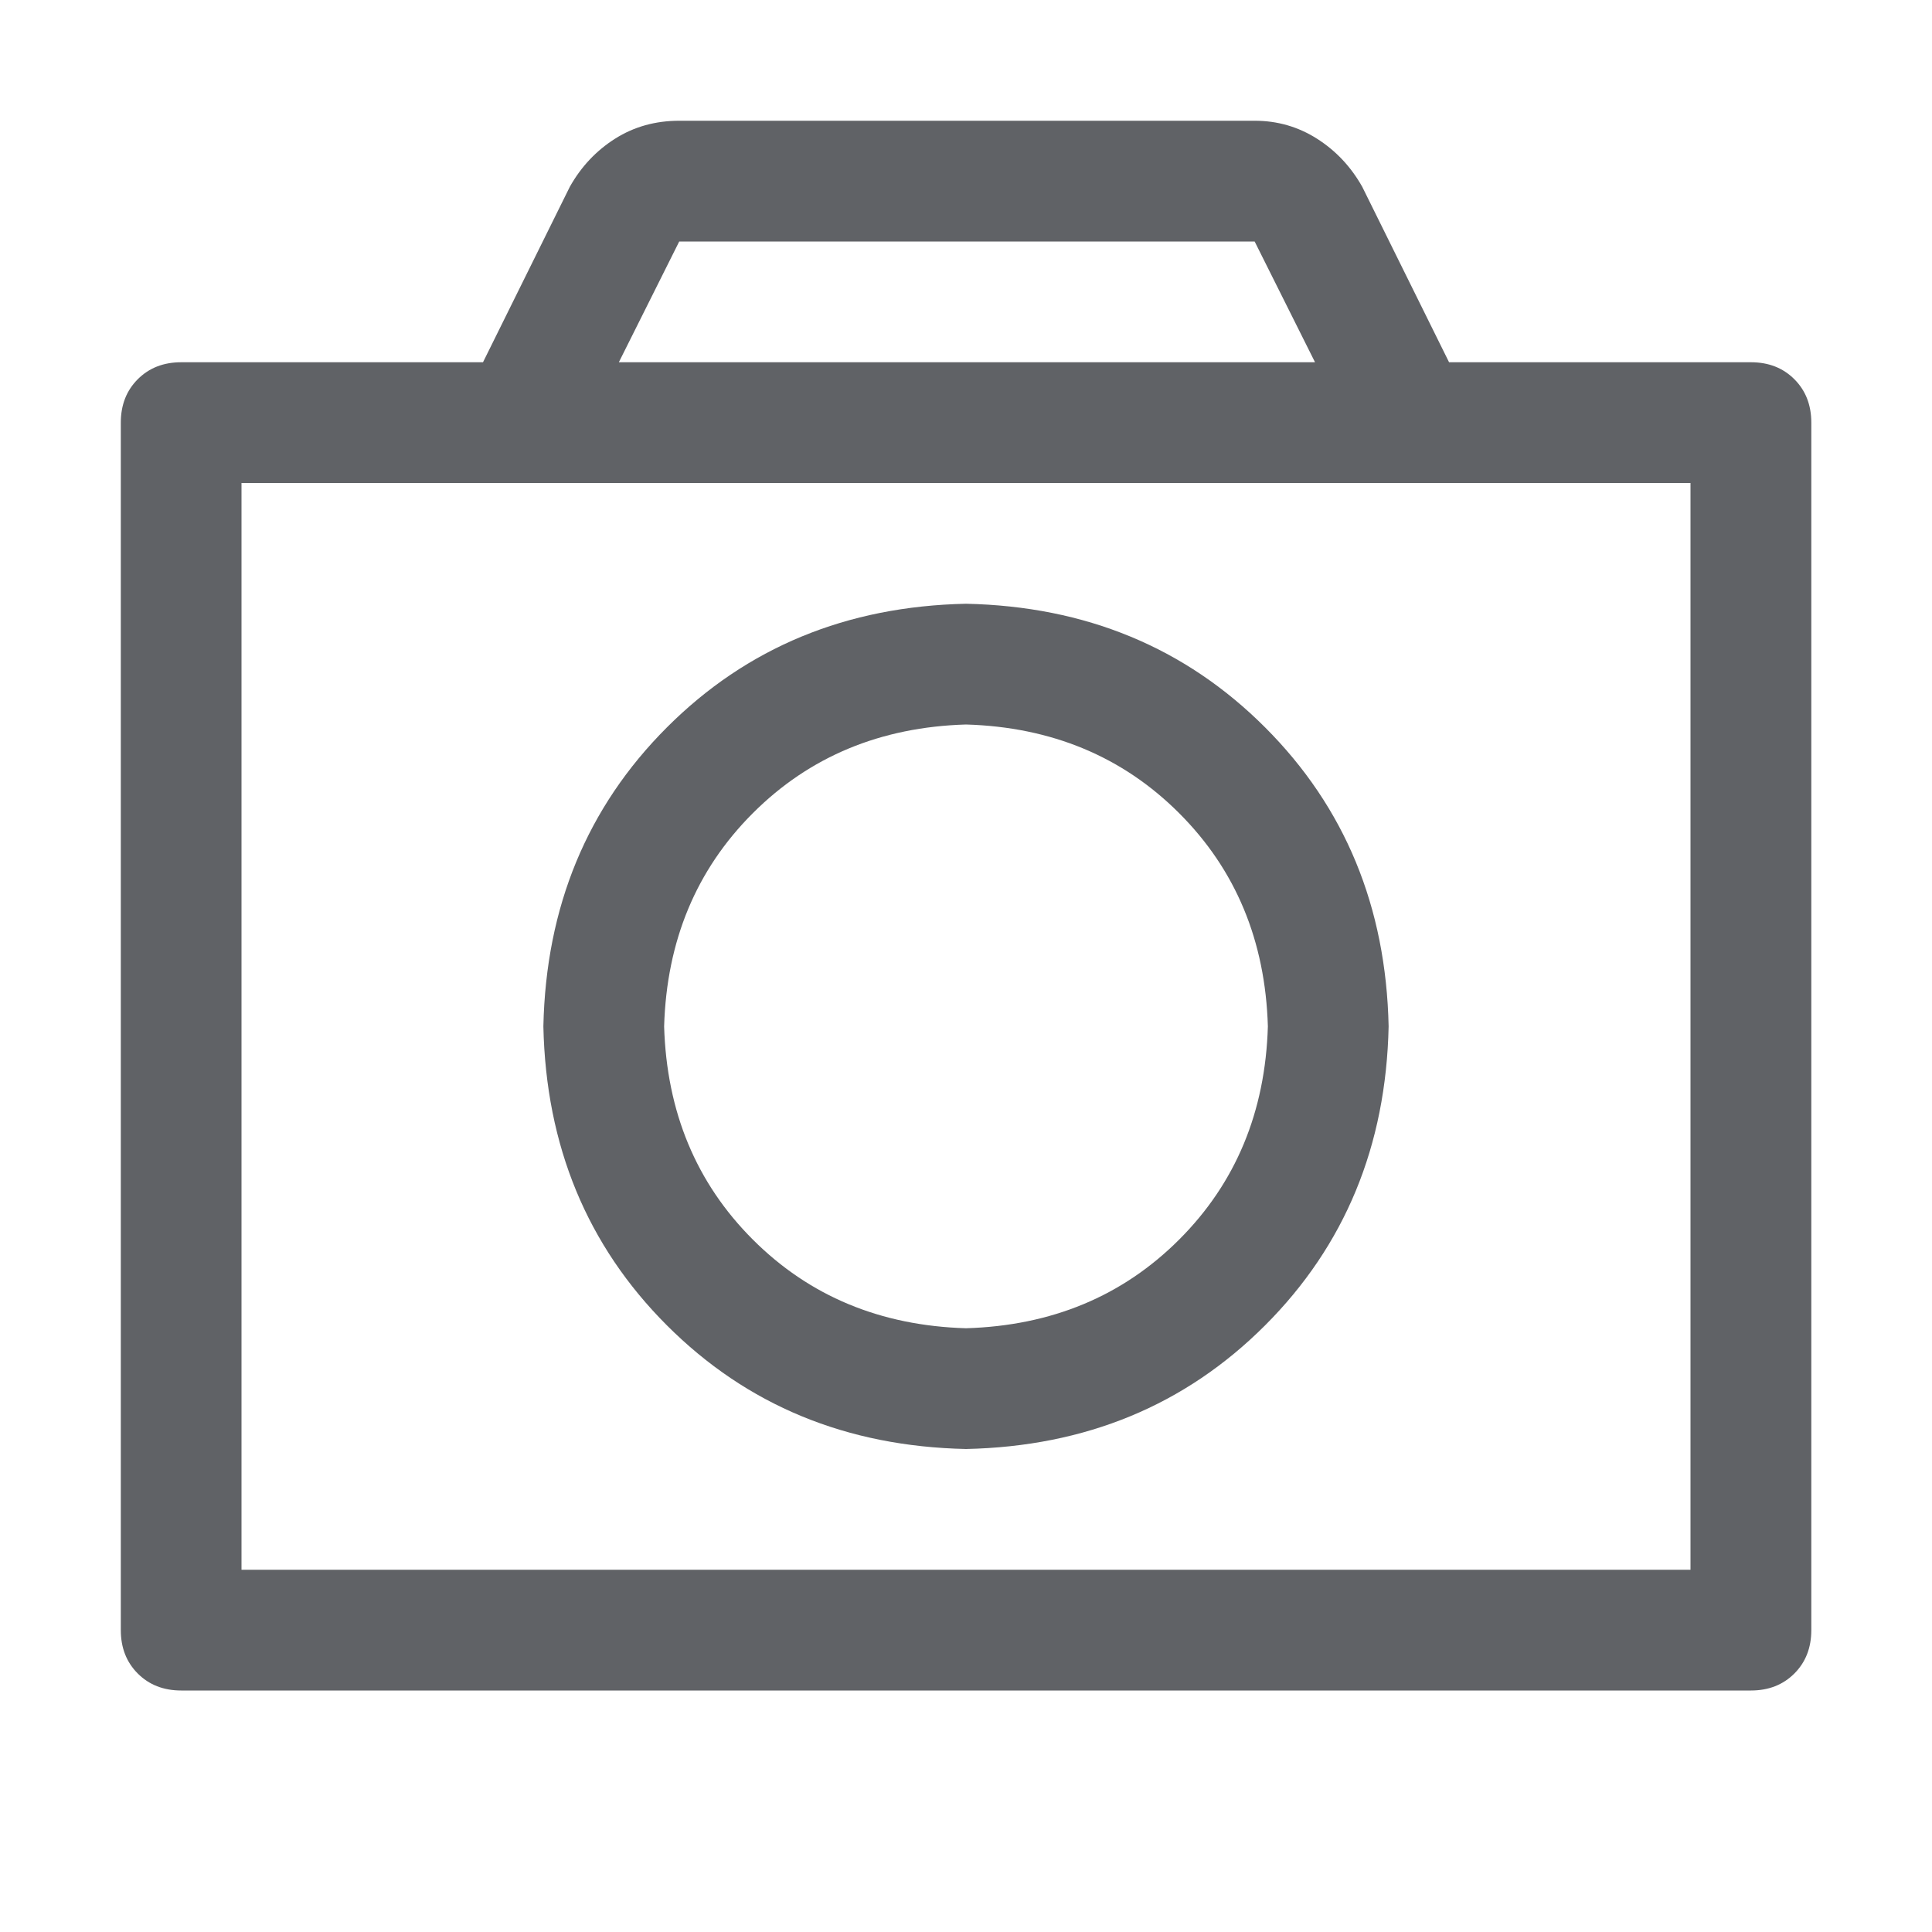 <?xml version="1.0" standalone="no"?><!DOCTYPE svg PUBLIC "-//W3C//DTD SVG 1.1//EN" "http://www.w3.org/Graphics/SVG/1.1/DTD/svg11.dtd"><svg class="icon" width="1000px" height="1000.00px" viewBox="0 0 1024 1024" version="1.1" xmlns="http://www.w3.org/2000/svg"><path fill="#606266" d="M896 256H128v576h768V256z m-199.008-64l-32-64H360l-32 64h368.992zM96 192h160l46.016-92.992q8.992-16 24-25.504T360.032 64h304.992q18.016 0 32.992 9.504t24 25.504L768.032 192h160q14.016 0 23.008 8.992t8.992 23.008v640q0 14.016-8.992 23.008t-23.008 8.992h-832q-14.016 0-23.008-8.992T64.032 864V224q0-14.016 8.992-23.008T96.032 192z m416 512q68-2.016 112.992-47.008T672 544q-2.016-68-47.008-112.992T512 384q-68 2.016-112.992 47.008T352 544q2.016 68 47.008 112.992T512 704z m0 64q-95.008-2.016-158.496-65.504T288 544q2.016-95.008 65.504-158.496T512 320q95.008 2.016 158.496 65.504T736 544q-2.016 95.008-65.504 158.496T512 768z" /></svg>
